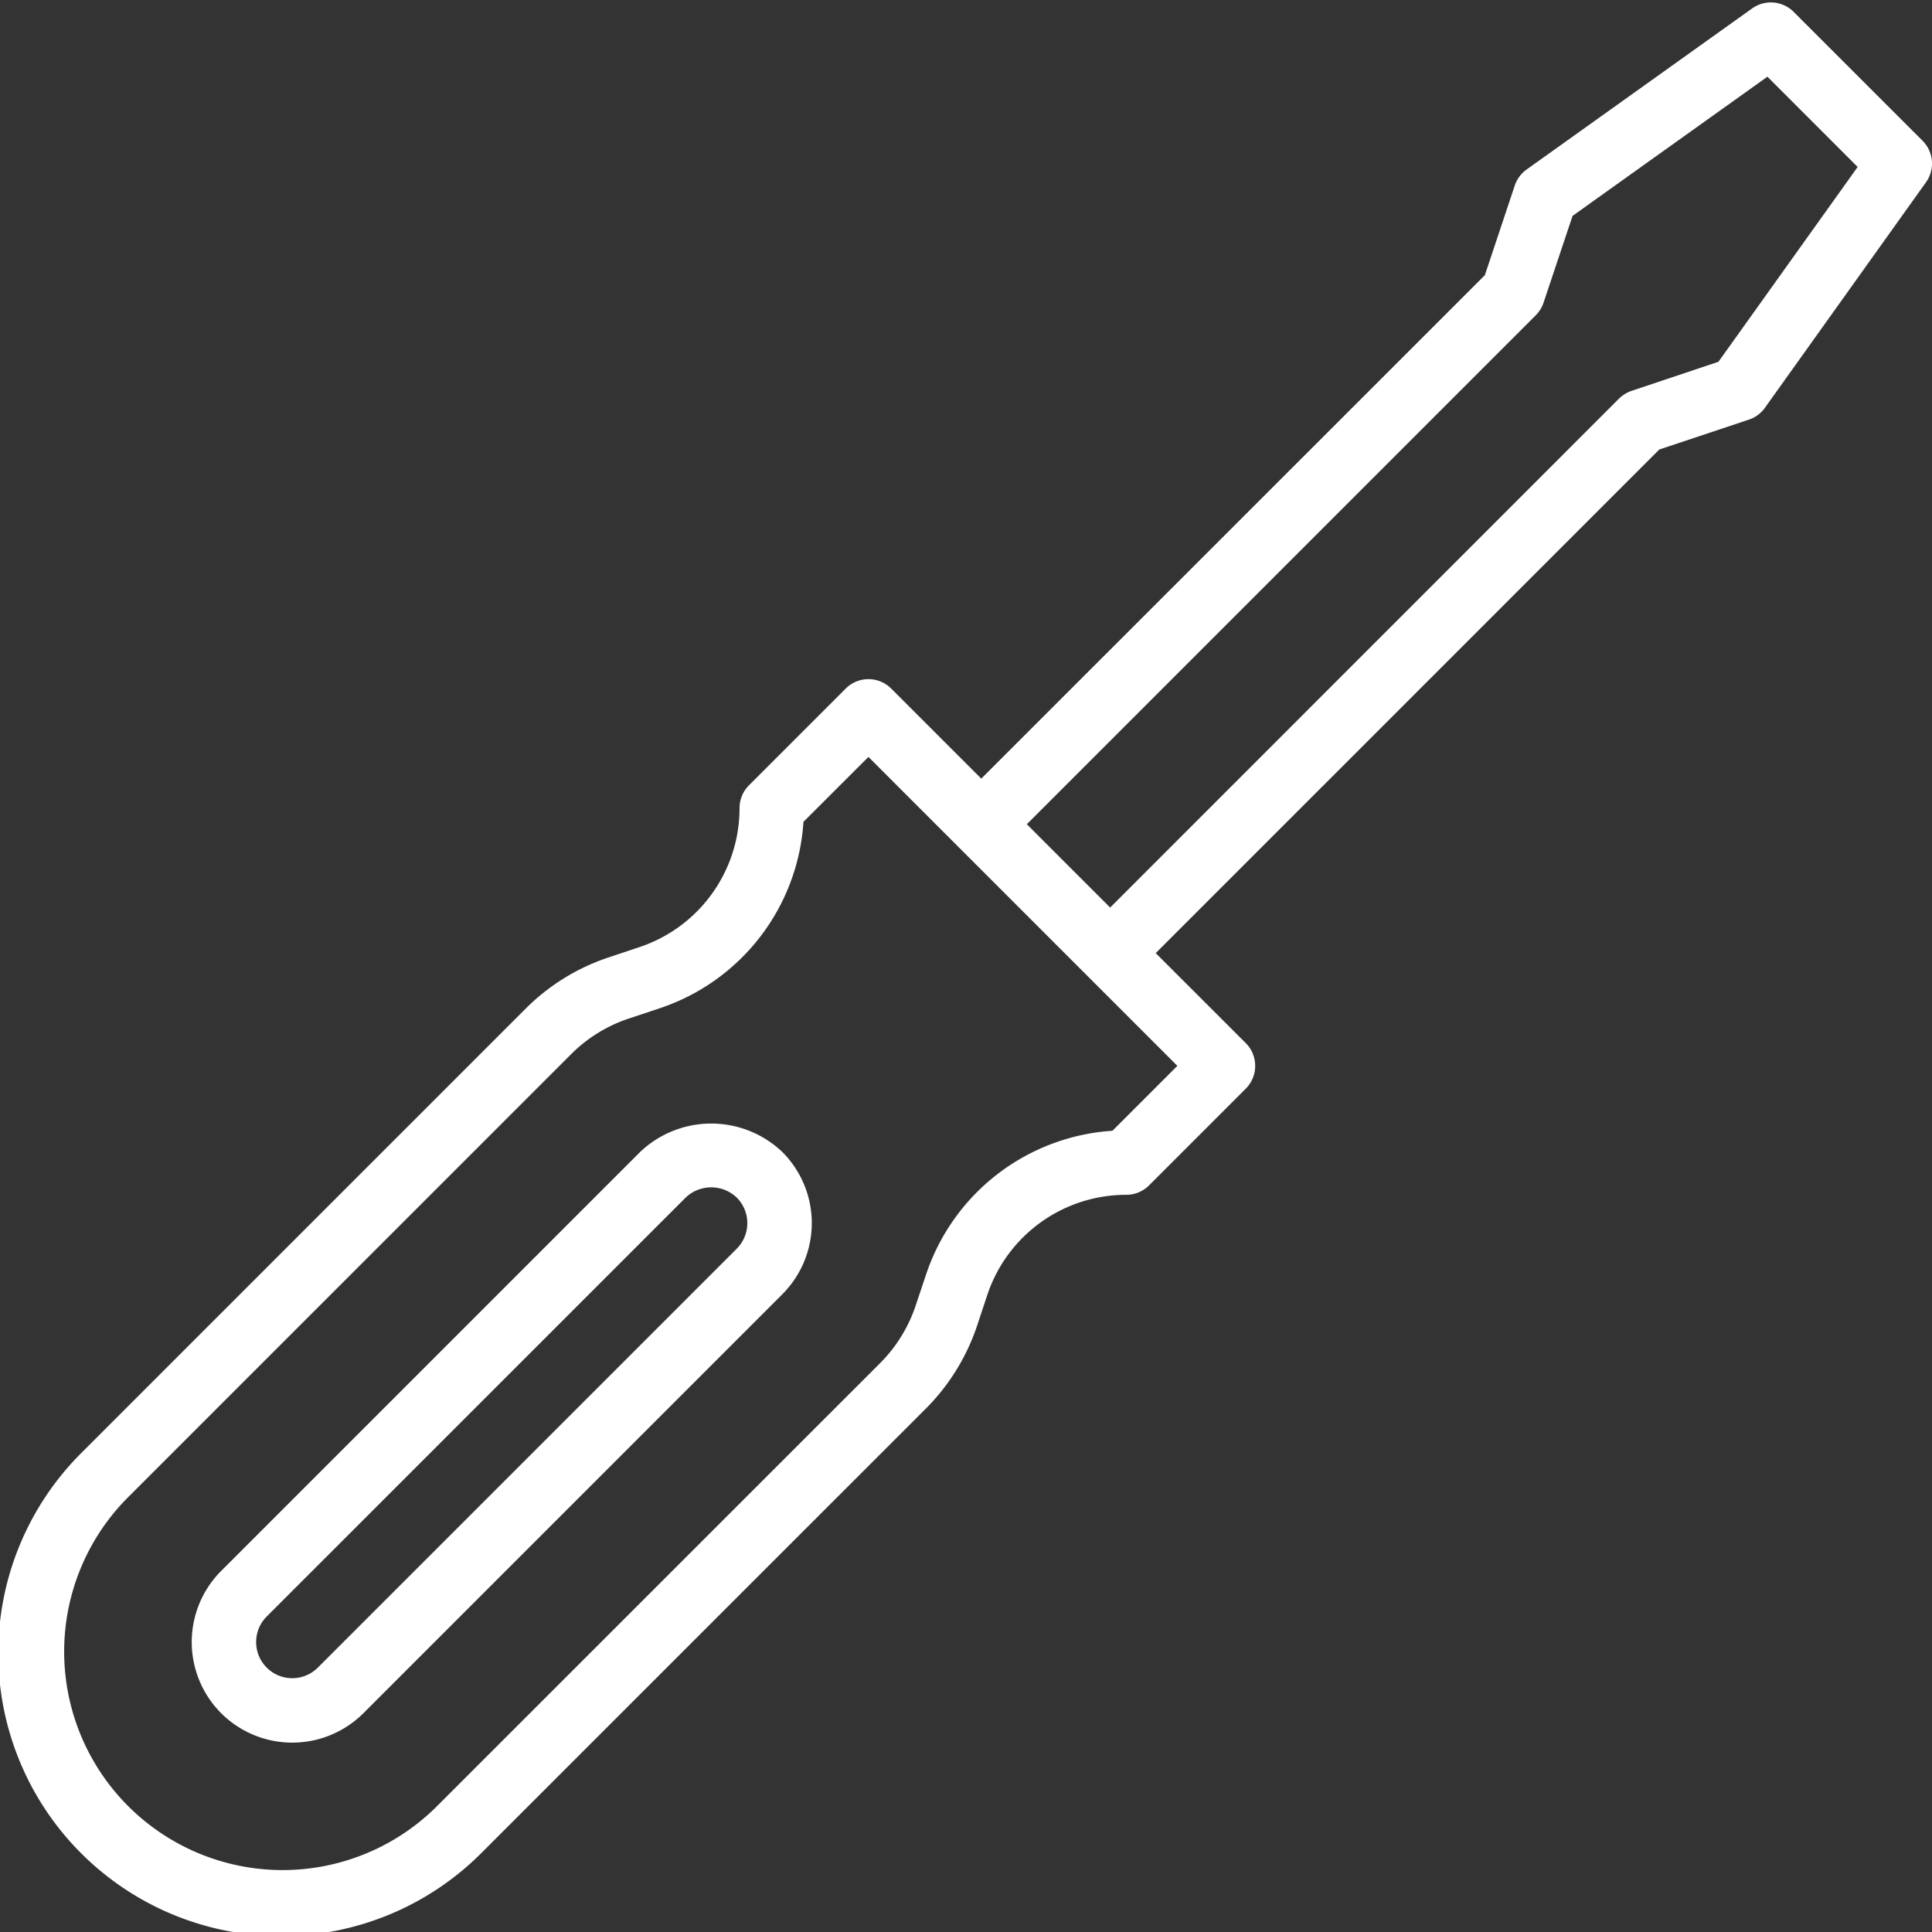 <svg width="60" height="60" fill="none" xmlns="http://www.w3.org/2000/svg"><rect width="100%" height="100%" fill="#333333" stroke="none"/><path d="M19.879 35.776L6.868 48.787a3.128 3.128 0 0 0 0 4.418 3.127 3.127 0 0 0 4.418 0l13.01-13.011a3.125 3.125 0 0 0 0-4.418 3.203 3.203 0 0 0-4.417 0zm3.002 3.003l-13.01 13.01a1.122 1.122 0 0 1-1.588-1.587l13.011-13.01a1.148 1.148 0 0 1 1.586 0 1.122 1.122 0 0 1 0 1.587h.001z" fill="#fff"/><path d="M54.31 13.033a.994.994 0 0 0 .5-.367l5.004-7.006a1.001 1.001 0 0 0-.107-1.289L55.703.368a1.001 1.001 0 0 0-1.289-.106l-7.006 5.004a1 1 0 0 0-.367.5l-.927 2.779-15.64 15.636-2.796-2.796a1 1 0 0 0-1.415 0l-3.003 3.003a1.001 1.001 0 0 0-.293.707 4.546 4.546 0 0 1-3.114 4.32l-.963.322a6.568 6.568 0 0 0-2.561 1.583L2.517 45.132a8.785 8.785 0 0 0 12.428 12.42L28.758 43.74a6.597 6.597 0 0 0 1.584-2.563l.32-.963a4.546 4.546 0 0 1 4.316-3.108 1 1 0 0 0 .708-.294l3.002-3.002c.39-.391.39-1.025 0-1.416L35.892 29.6l15.639-15.64 2.778-.927zM34.548 35.117a6.55 6.55 0 0 0-5.79 4.47l-.322.961a4.58 4.58 0 0 1-1.1 1.782L13.523 56.14a6.784 6.784 0 0 1-9.593-9.594l13.81-13.811c.501-.5 1.11-.877 1.782-1.101l.961-.32a6.545 6.545 0 0 0 4.469-5.791l2.018-2.016 9.594 9.594-2.016 2.016zm15.734-22.74L34.477 28.185l-2.588-2.588L47.695 9.79a.998.998 0 0 0 .242-.392l.9-2.693 6.052-4.323 2.802 2.803-4.323 6.05-2.693.902a1.012 1.012 0 0 0-.392.24z" fill="#fff"/></svg>